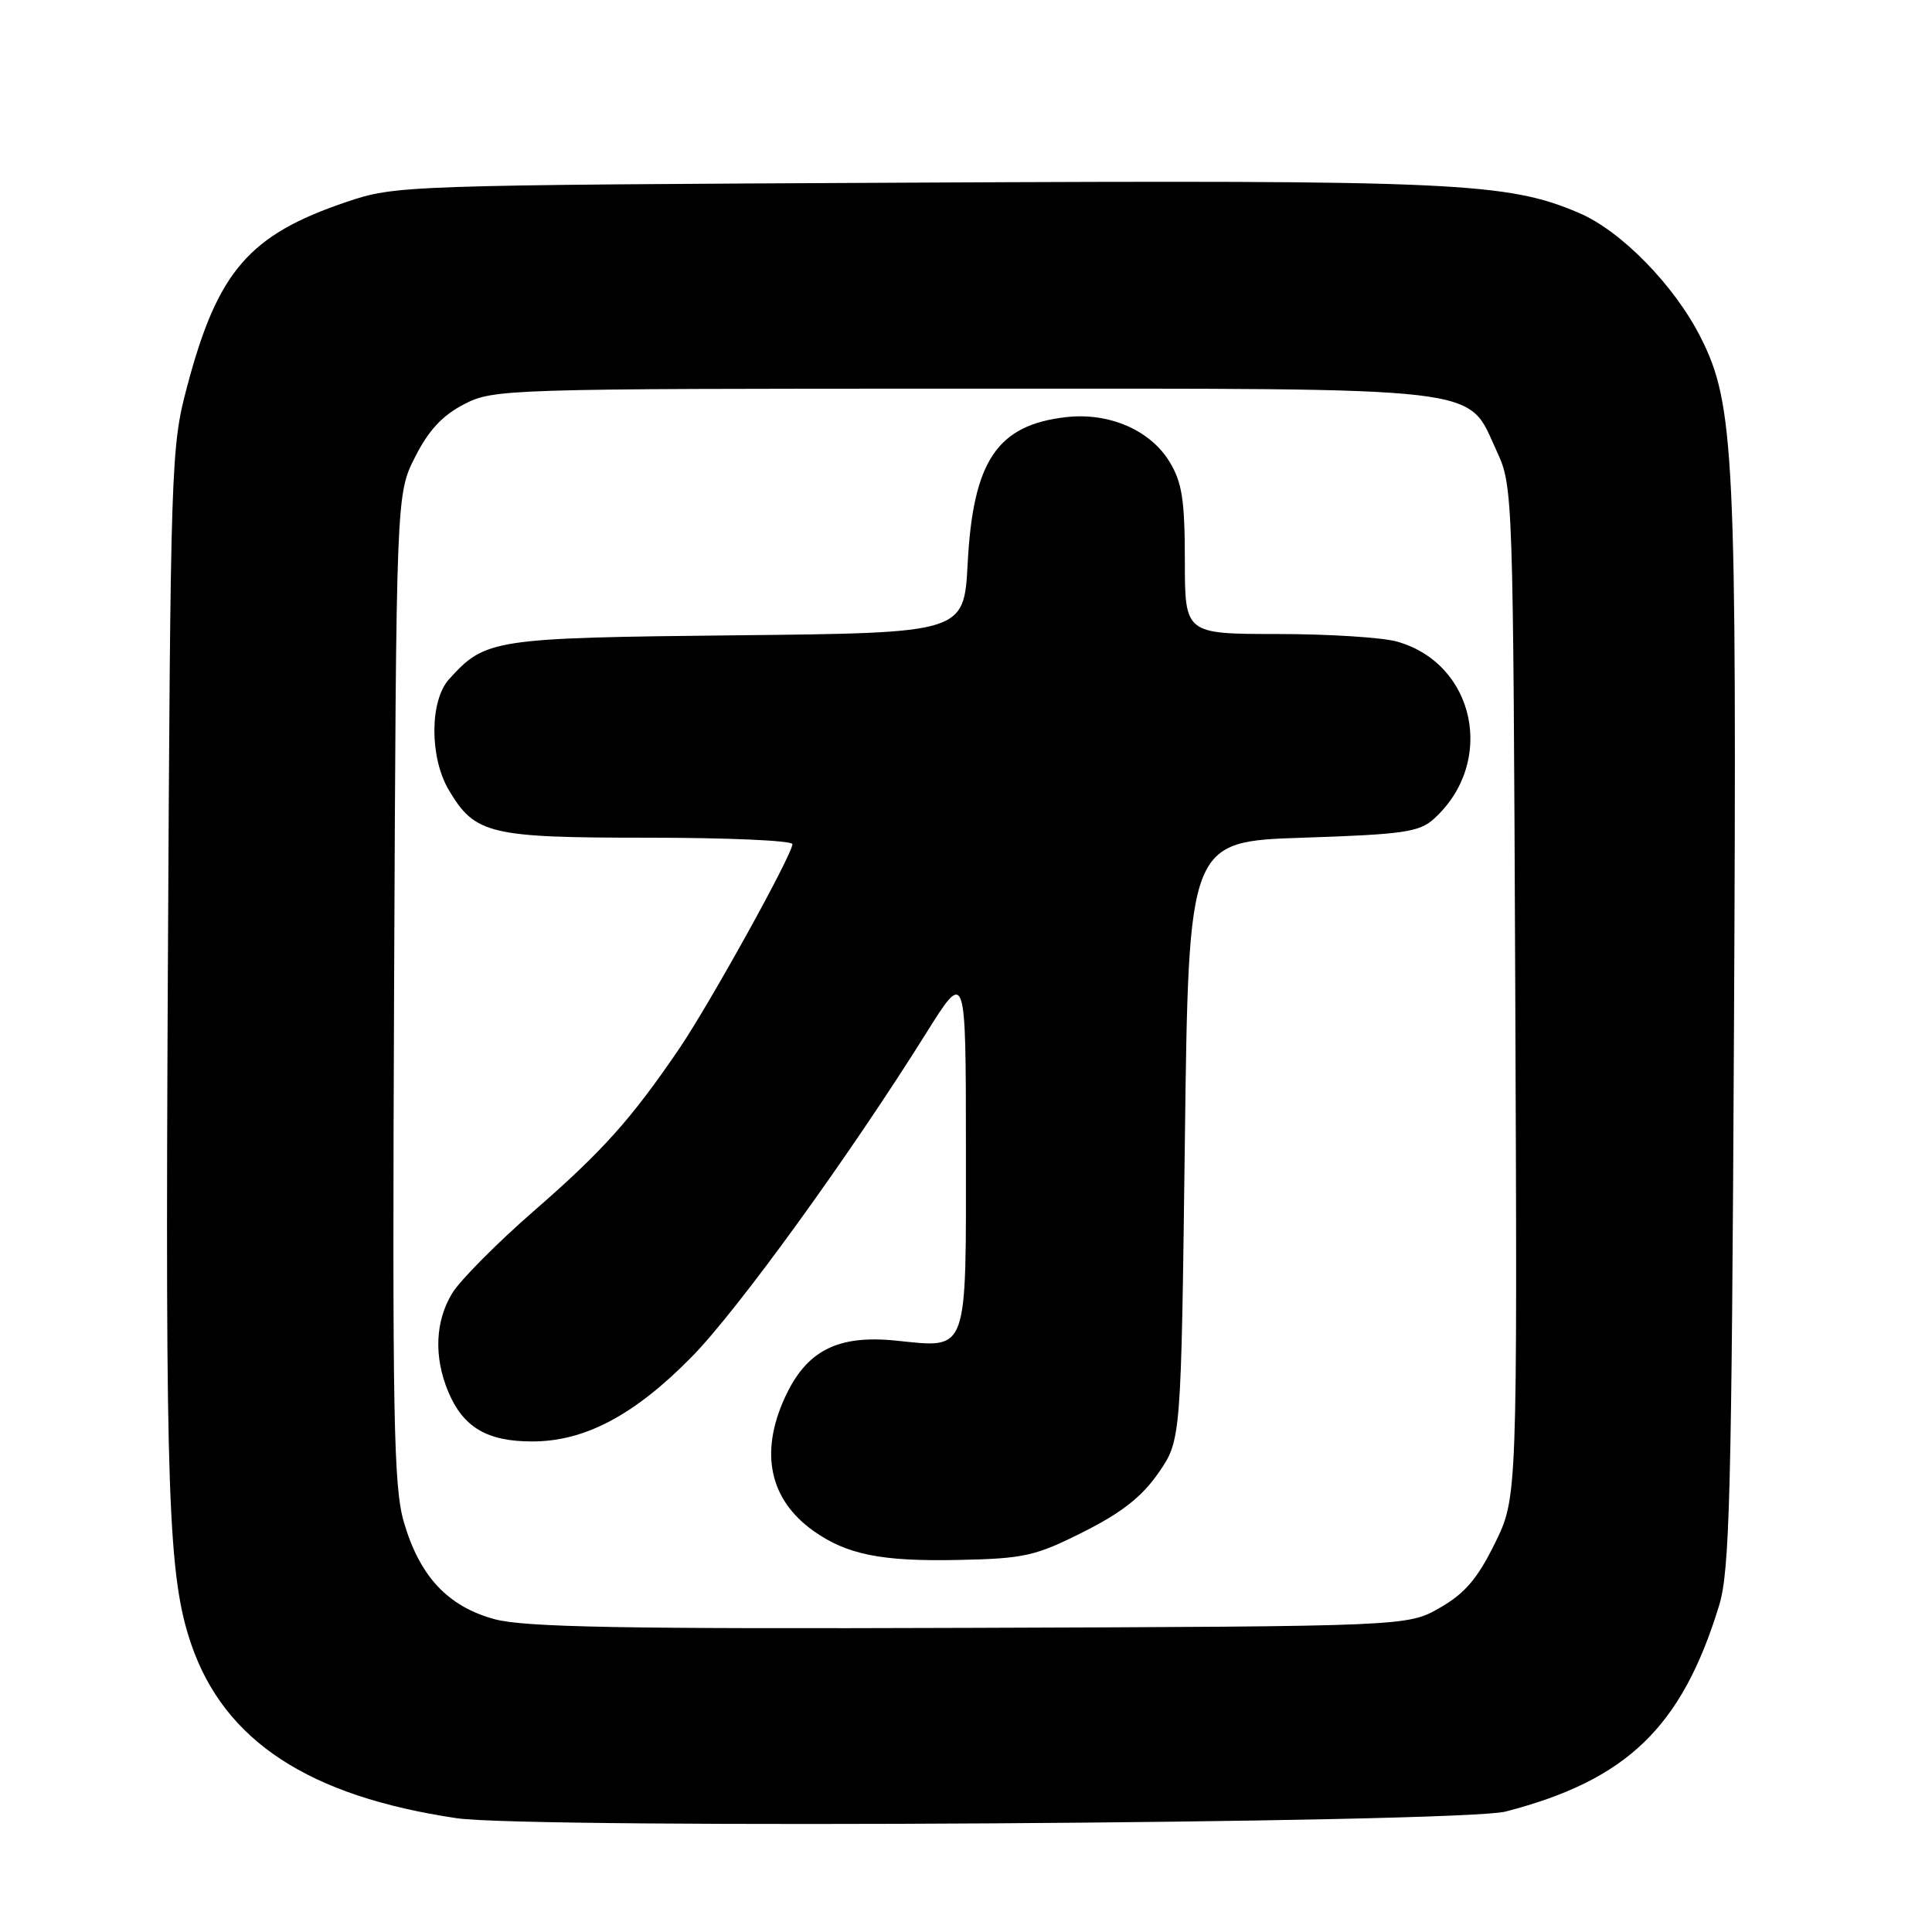 <?xml version="1.0" encoding="UTF-8" standalone="no"?>
<!DOCTYPE svg PUBLIC "-//W3C//DTD SVG 1.1//EN" "http://www.w3.org/Graphics/SVG/1.1/DTD/svg11.dtd" >
<svg xmlns="http://www.w3.org/2000/svg" xmlns:xlink="http://www.w3.org/1999/xlink" version="1.1" viewBox="0 0 256 256">
 <g >
 <path fill="currentColor"
d=" M 199.50 240.04 C 215.59 235.87 222.85 228.87 227.79 212.74 C 229.19 208.19 229.45 198.18 229.76 136.50 C 230.15 60.20 229.83 53.54 225.33 44.67 C 221.84 37.78 214.79 30.58 209.21 28.21 C 199.71 24.15 192.88 23.84 121.00 24.20 C 53.30 24.53 52.42 24.56 45.91 26.76 C 33.00 31.12 28.84 35.93 24.79 51.23 C 22.65 59.29 22.59 61.24 22.24 129.00 C 21.89 198.42 22.26 208.92 25.36 217.93 C 29.77 230.71 40.92 238.01 60.50 240.92 C 70.28 242.37 193.49 241.59 199.50 240.04 Z  M 65.53 214.55 C 59.33 212.86 55.60 208.87 53.51 201.67 C 52.15 196.99 51.98 187.80 52.22 130.90 C 52.50 65.50 52.50 65.50 55.00 60.56 C 56.79 57.01 58.63 55.04 61.50 53.56 C 65.41 51.55 66.87 51.50 127.50 51.50 C 198.16 51.50 194.28 51.05 198.34 59.82 C 200.48 64.45 200.50 65.23 200.78 131.47 C 201.06 198.45 201.06 198.45 198.07 204.52 C 195.77 209.19 194.09 211.15 190.79 213.04 C 186.50 215.50 186.50 215.50 128.50 215.70 C 82.47 215.86 69.48 215.62 65.53 214.55 Z  M 143.53 203.00 C 148.63 200.44 151.31 198.33 153.50 195.17 C 156.50 190.83 156.50 190.83 157.00 151.17 C 157.50 111.50 157.50 111.50 172.65 111.00 C 185.97 110.56 188.06 110.26 190.00 108.50 C 198.26 101.02 195.50 87.90 185.06 85.00 C 183.10 84.46 175.99 84.01 169.25 84.01 C 157.00 84.00 157.00 84.00 157.00 74.25 C 156.99 66.24 156.63 63.91 154.97 61.19 C 152.42 56.99 146.96 54.63 141.29 55.27 C 132.13 56.30 128.93 61.06 128.22 74.68 C 127.73 83.87 127.73 83.87 97.62 84.18 C 65.30 84.52 64.32 84.67 59.50 90.00 C 56.93 92.84 56.91 100.35 59.45 104.65 C 62.94 110.55 64.81 111.00 85.90 111.00 C 96.41 111.00 105.00 111.38 105.00 111.85 C 105.00 113.23 94.04 133.02 89.97 139.00 C 83.61 148.34 79.83 152.55 70.67 160.52 C 65.82 164.75 60.98 169.63 59.92 171.36 C 57.66 175.07 57.47 179.79 59.39 184.40 C 61.37 189.13 64.53 191.00 70.53 191.00 C 77.50 191.00 84.08 187.51 91.67 179.78 C 97.76 173.58 112.55 153.16 122.74 136.87 C 127.98 128.50 127.98 128.50 127.99 152.13 C 128.00 179.68 128.39 178.62 118.73 177.64 C 110.94 176.85 106.82 178.97 103.96 185.27 C 100.65 192.56 101.99 198.72 107.77 202.84 C 112.21 206.00 116.81 206.92 127.03 206.70 C 135.72 206.52 137.18 206.19 143.53 203.00 Z "/>
</g>
</svg>